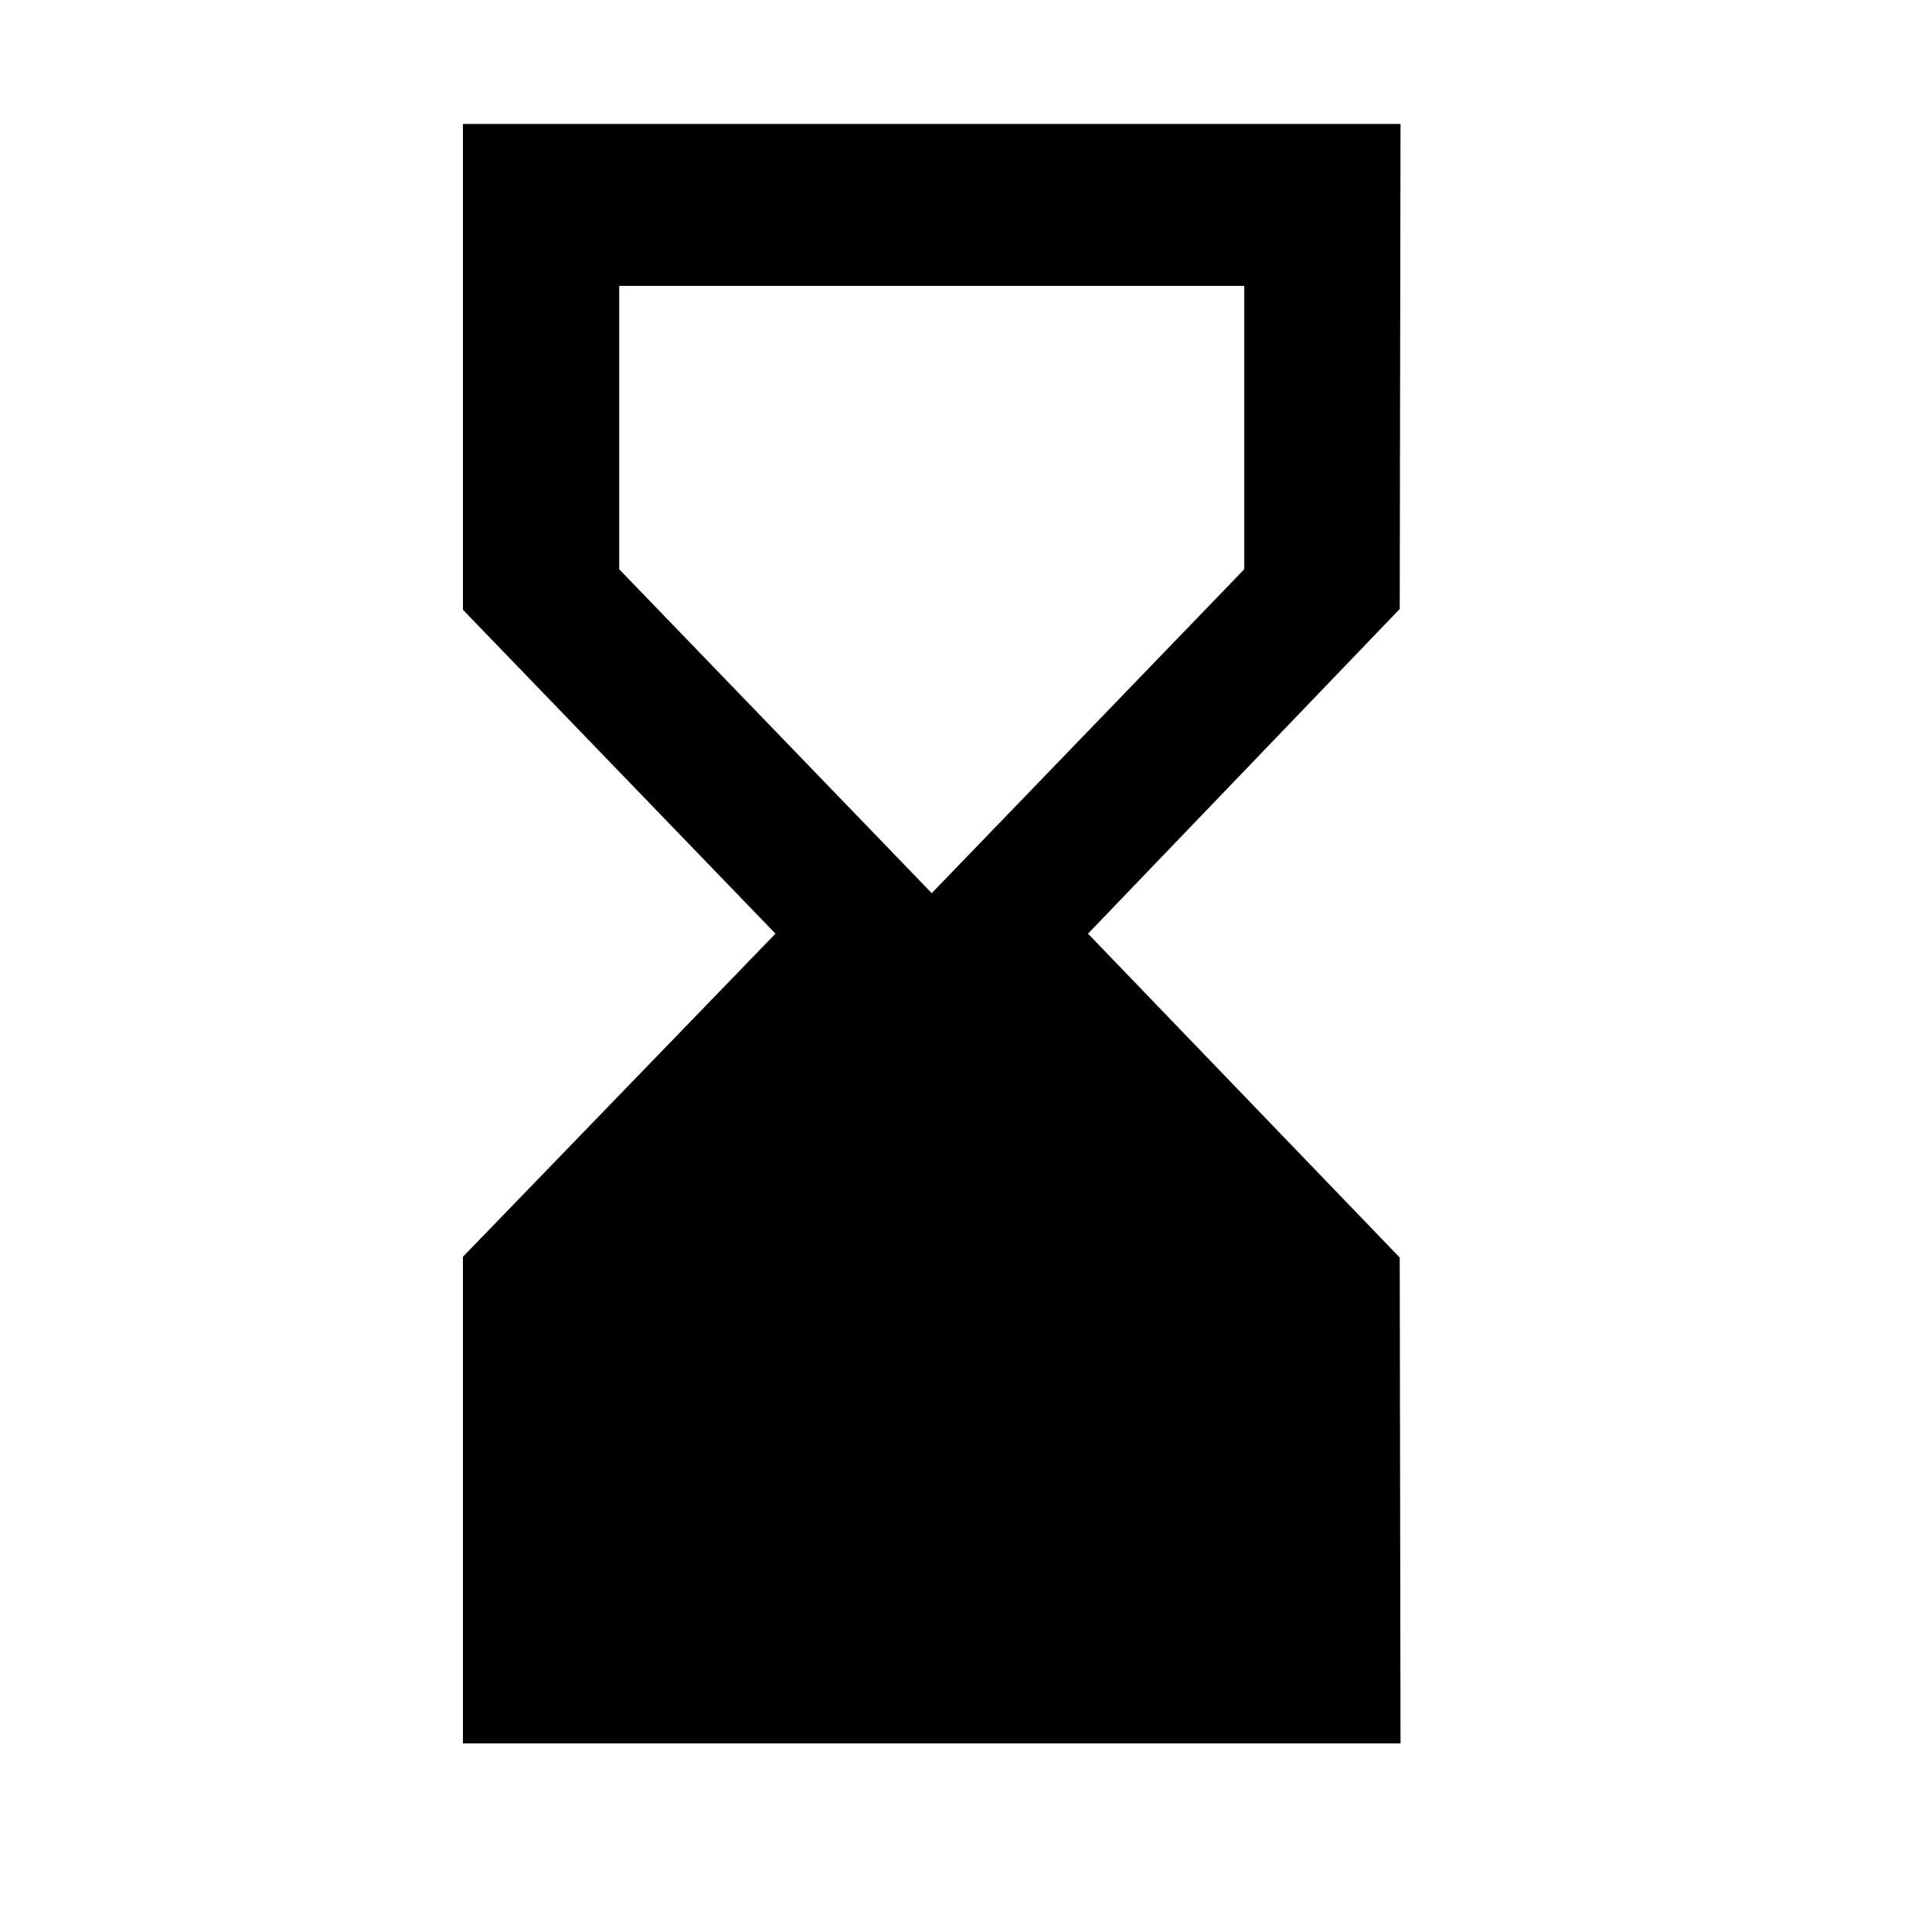 <svg xmlns="http://www.w3.org/2000/svg" width="34" height="34" viewBox="0 0 34 34">
  <g id="hourglass_bottom_black_24dp" transform="translate(-0.5 -0.5)">
    <g id="Group_536" data-name="Group 536" transform="translate(0.5 0.5)">
      <rect id="Rectangle_446" data-name="Rectangle 446" width="34" height="34" fill="none"/>
    </g>
    <g id="Group_537" data-name="Group 537" transform="translate(8.647 2.681)">
      <path id="Path_3732" data-name="Path 3732" d="M22.5,30.5l-.014-8.55L17,16.25l5.486-5.714L22.5,2H6v8.55l5.5,5.7L6,21.936V30.5ZM8.75,9.837V4.85h11V9.837l-5.5,5.7Z" transform="translate(-6 -2)"/>
    </g>
  </g>
</svg>
